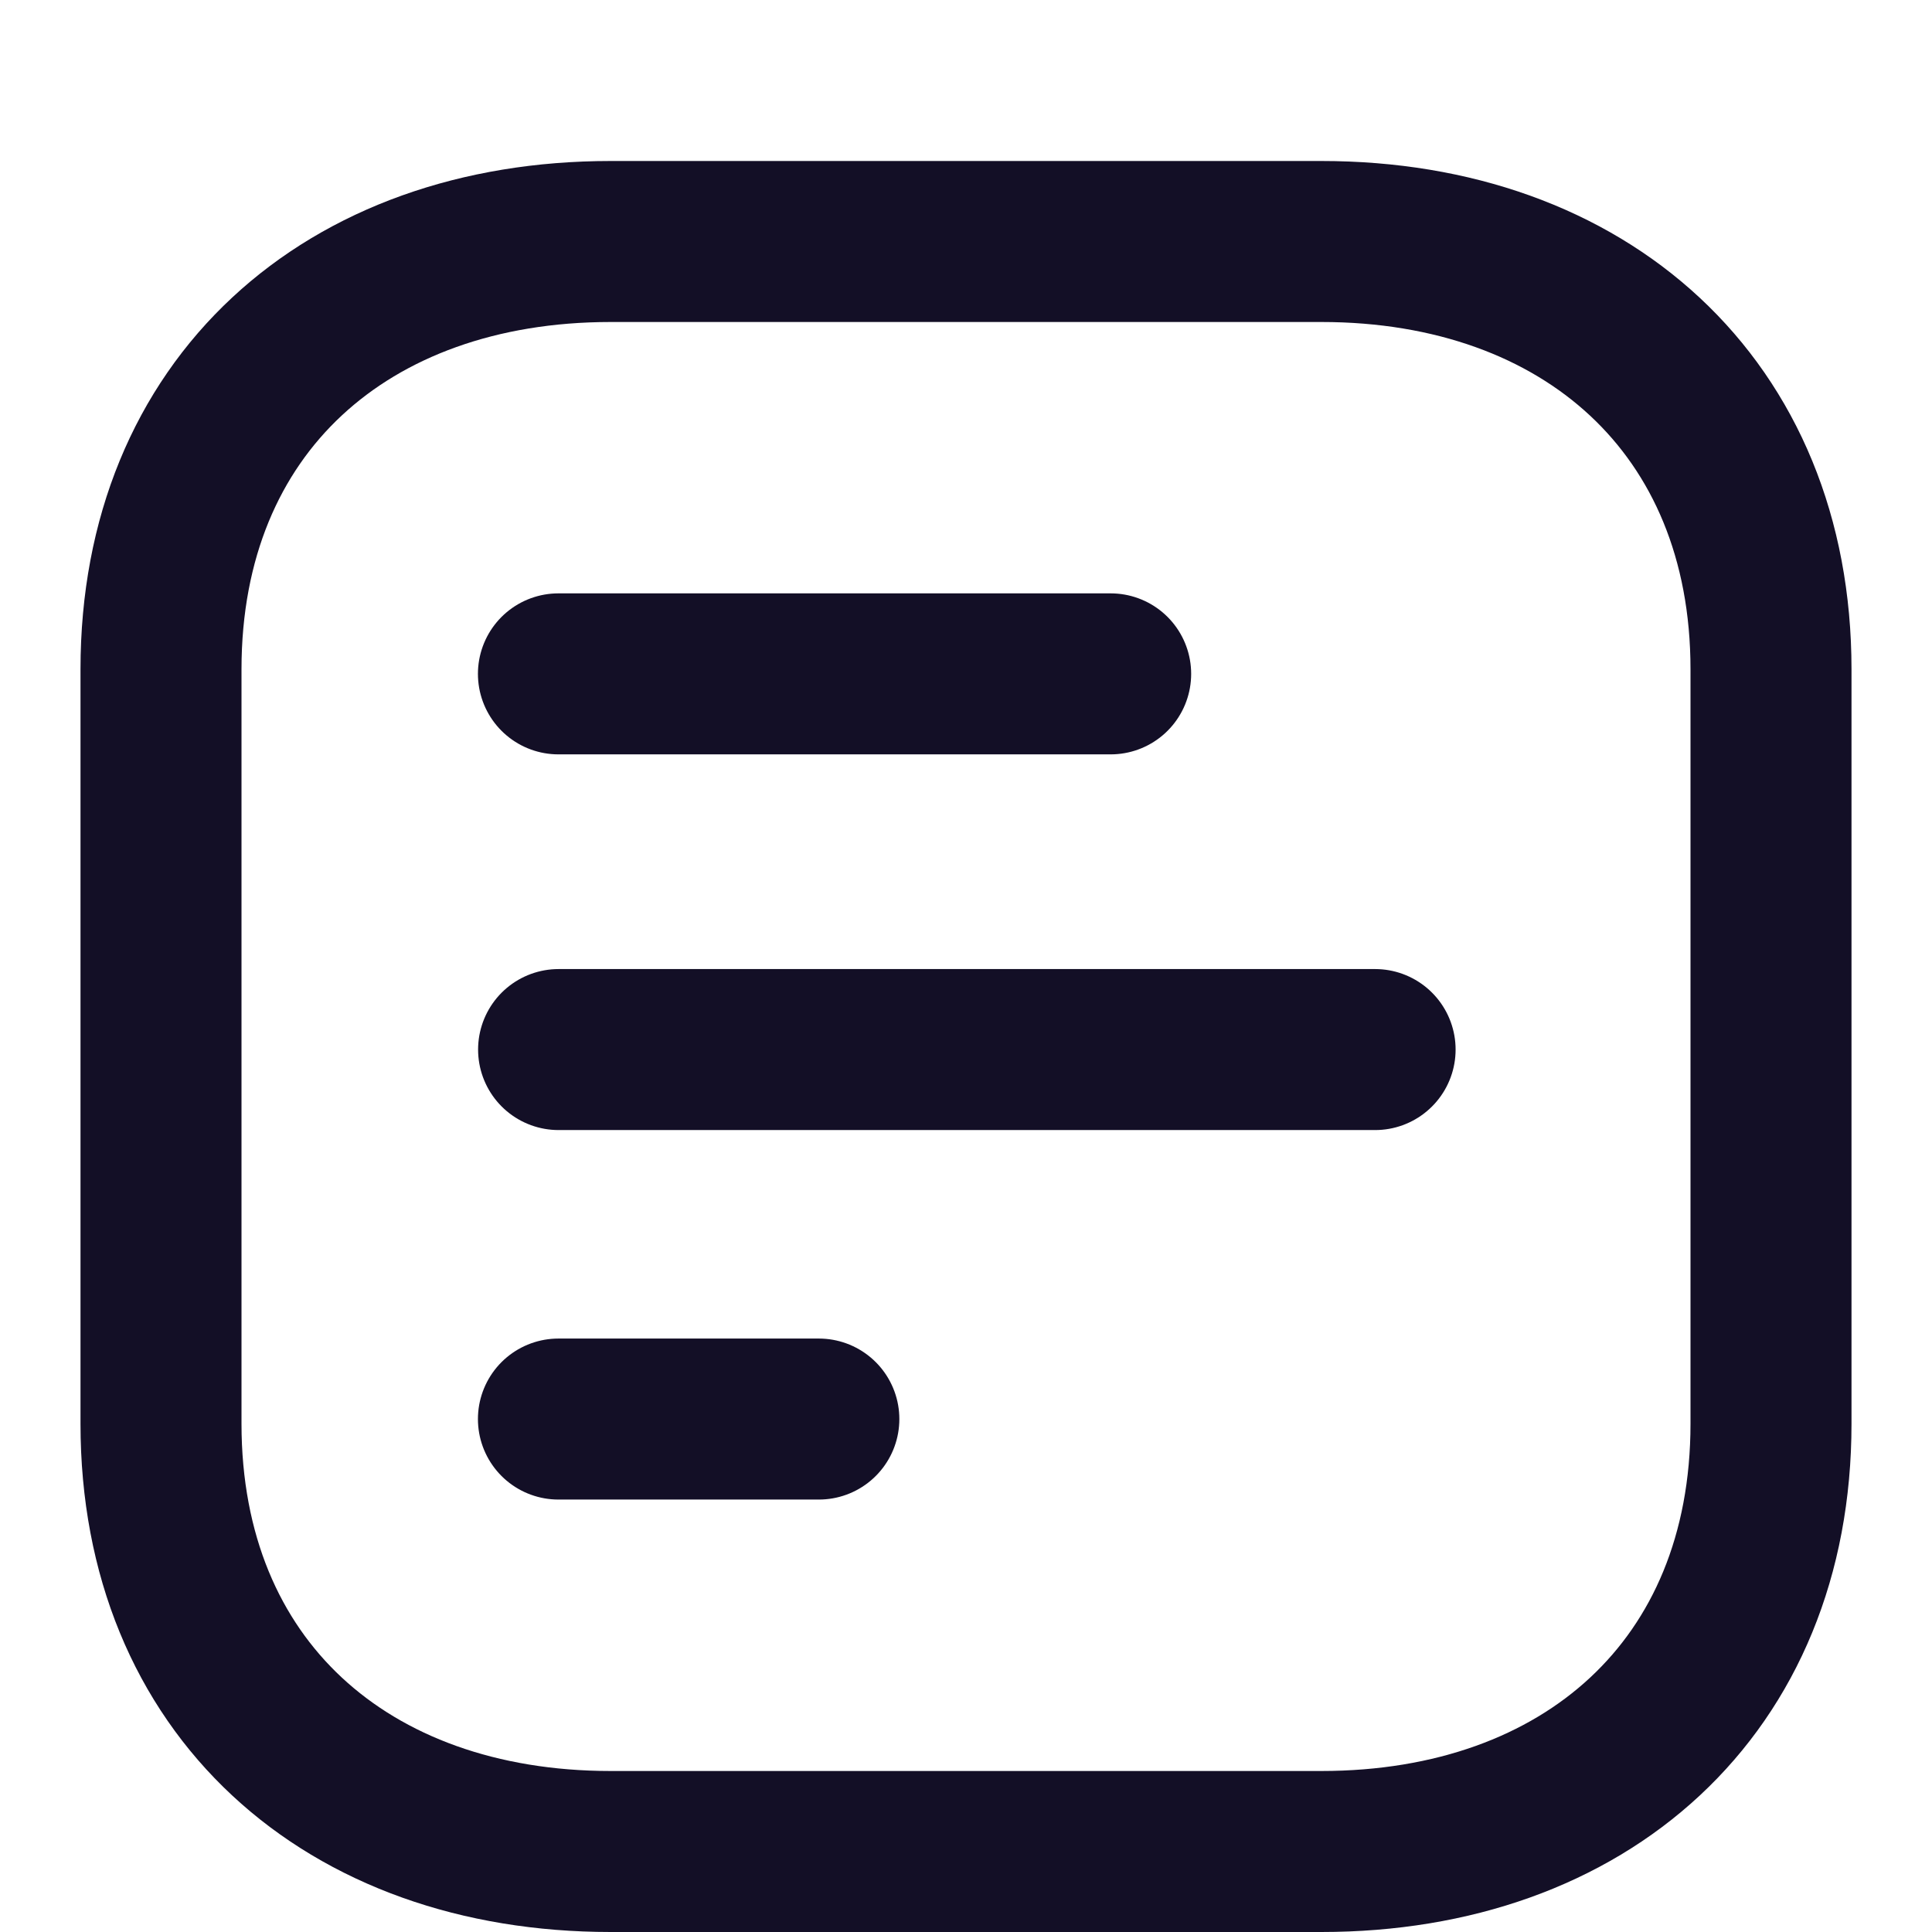 <svg width="24" height="24" viewBox="0 0 24 24" fill="none" xmlns="http://www.w3.org/2000/svg">
<path d="M13.797 8.371L6.937 8.371" stroke="#130F26" stroke-width="2" stroke-linecap="round" stroke-linejoin="round"/>
<path d="M17.082 13.038L6.939 13.038" stroke="#130F26" stroke-width="2" stroke-linecap="round" stroke-linejoin="round"/>
<path d="M10.172 17.628L6.937 17.628" stroke="#130F26" stroke-width="2" stroke-linecap="round" stroke-linejoin="round"/>
<path fill-rule="evenodd" clip-rule="evenodd" d="M22 17.686L22 8.314C22 5.048 19.688 3 16.415 3L7.585 3C4.312 3 2 5.038 2 8.314L2 17.686C2 20.962 4.312 23 7.585 23L16.415 23C19.688 23 22 20.962 22 17.686Z" stroke="#130F26" stroke-width="2" stroke-linecap="round" stroke-linejoin="round"/>
</svg>
